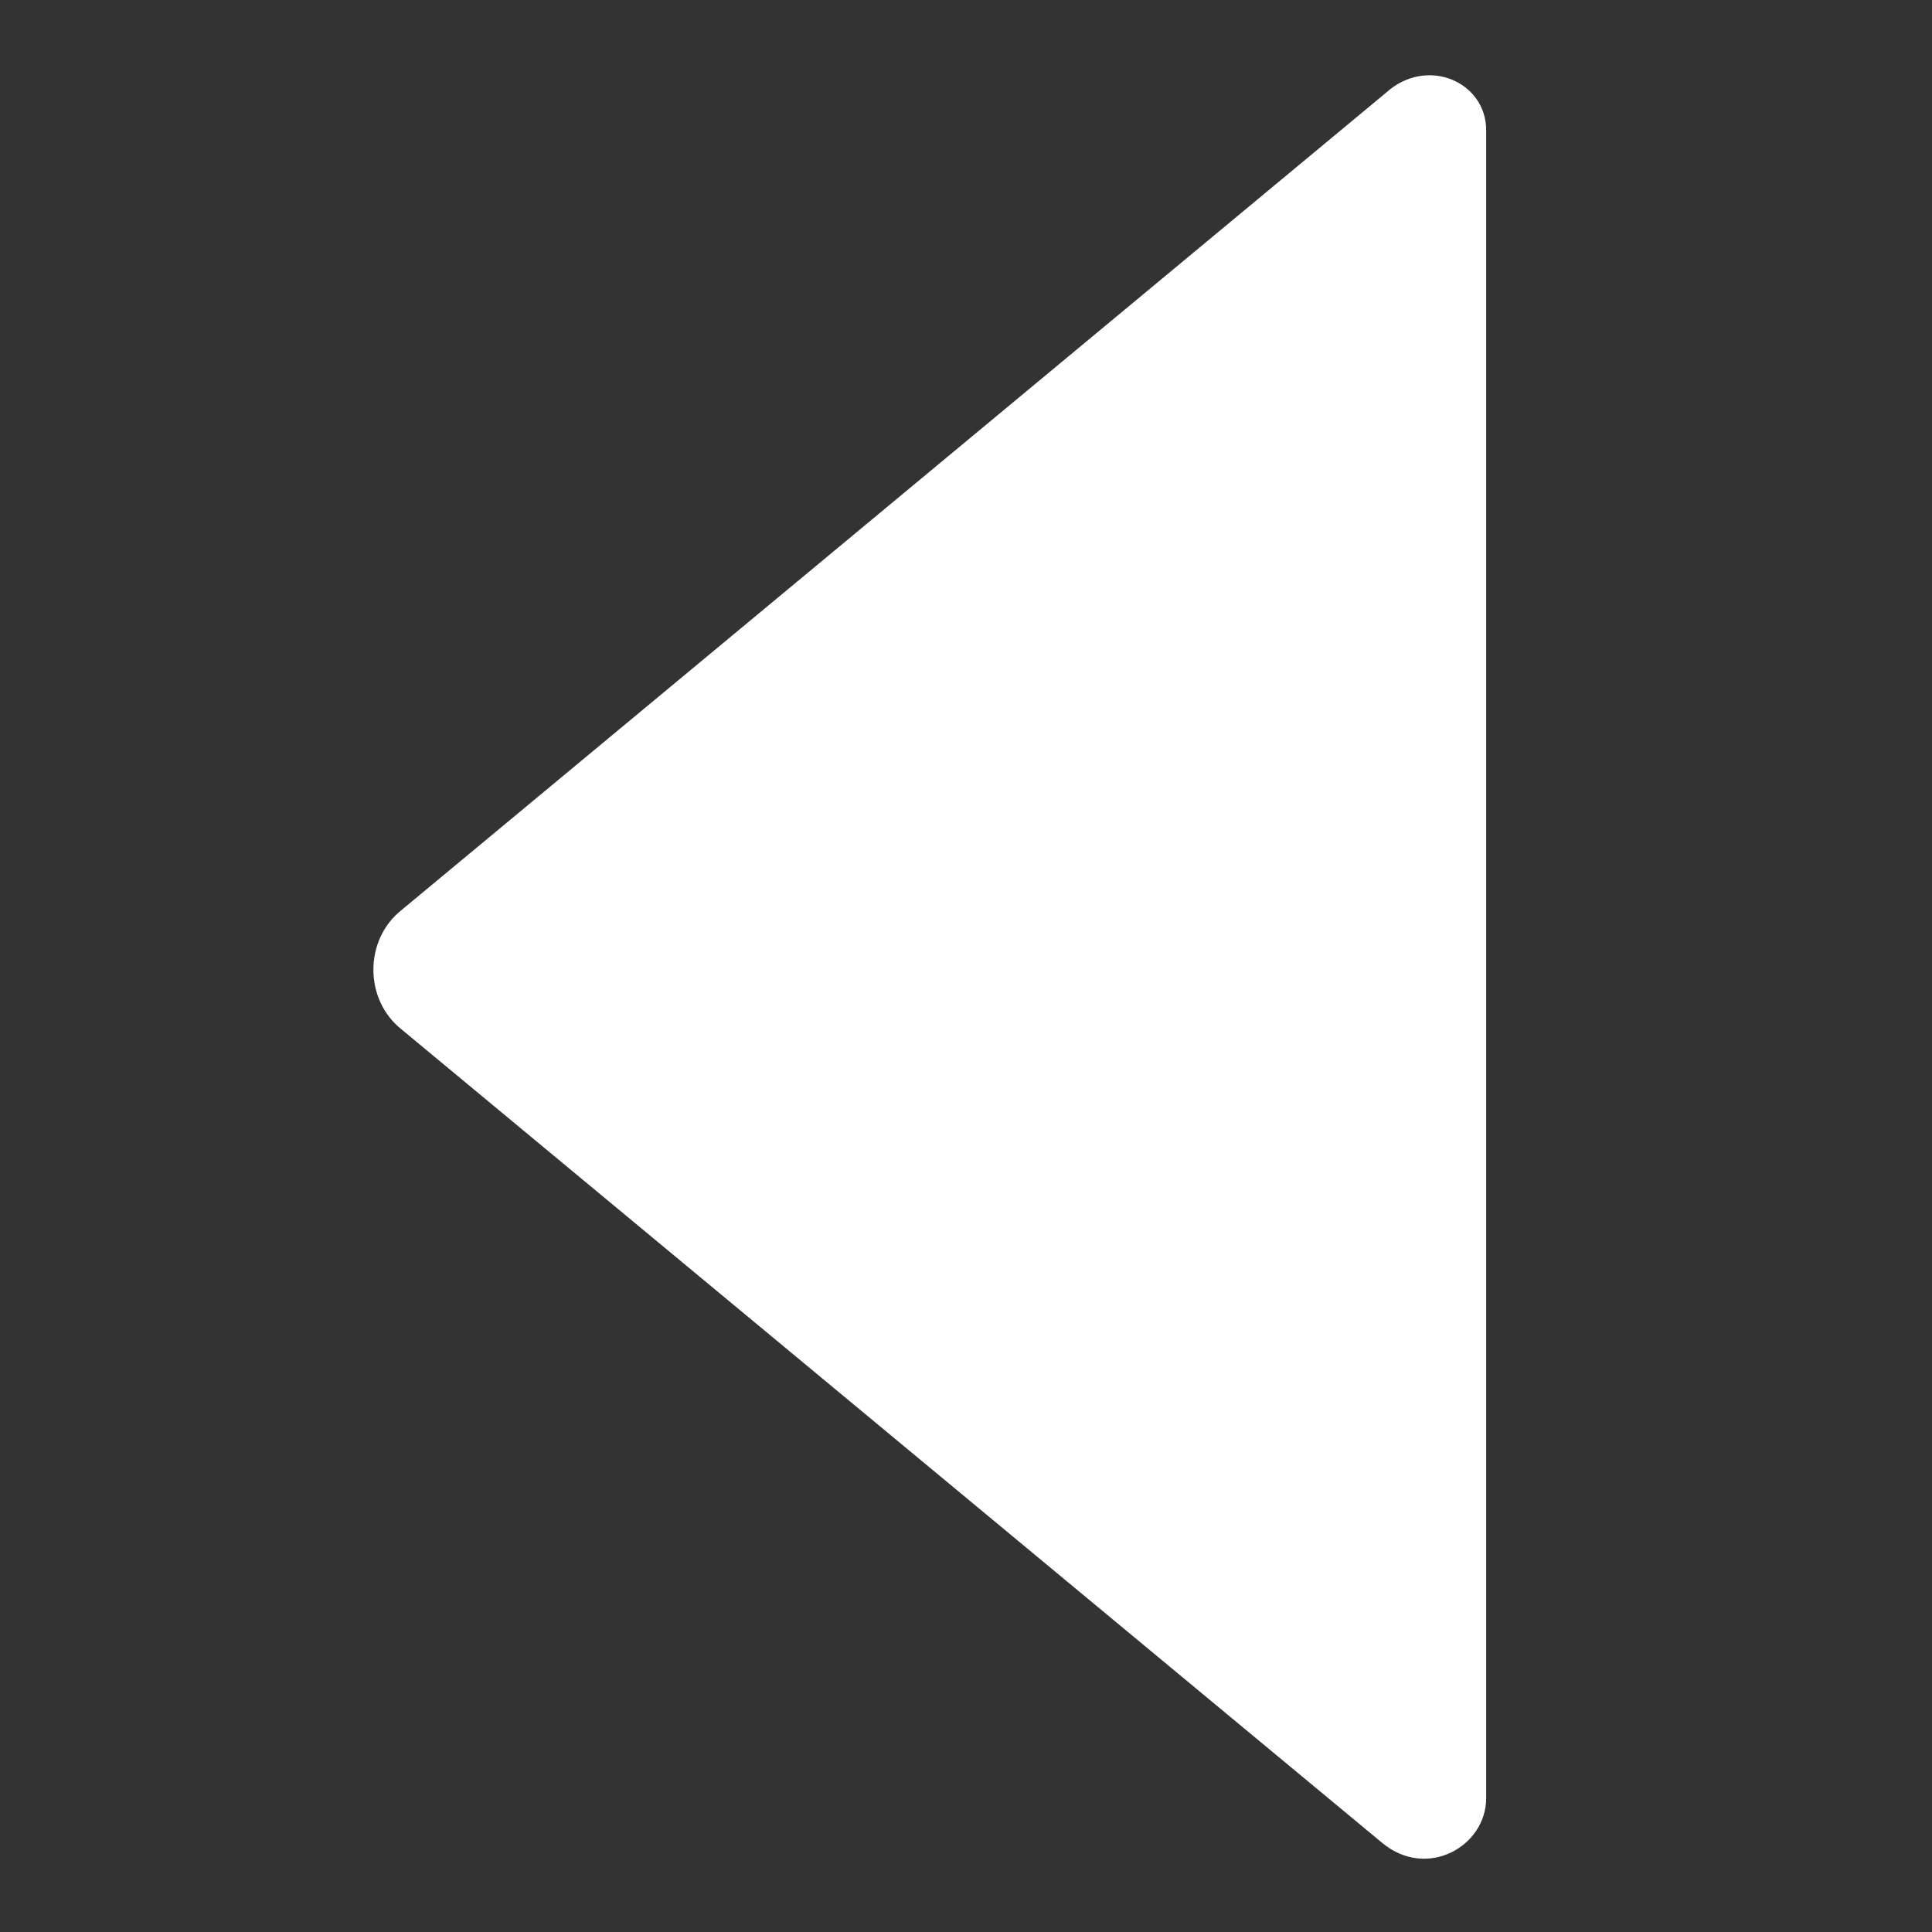 <?xml version="1.0"?><svg xmlns="http://www.w3.org/2000/svg" width="52" height="52" viewBox="0 0 52 52"><rect x="0" y="0" width="52" height="52" fill="#333333" stroke="none"/><path fill="#fff" d="m40 3.5v44.9c0 1.3-1.6 2.2-2.8 1.2l-26.4-21.9c-1-0.8-1-2.4 0-3.2l26.5-22c1.1-1 2.7-0.3 2.7 1z"></path></svg>